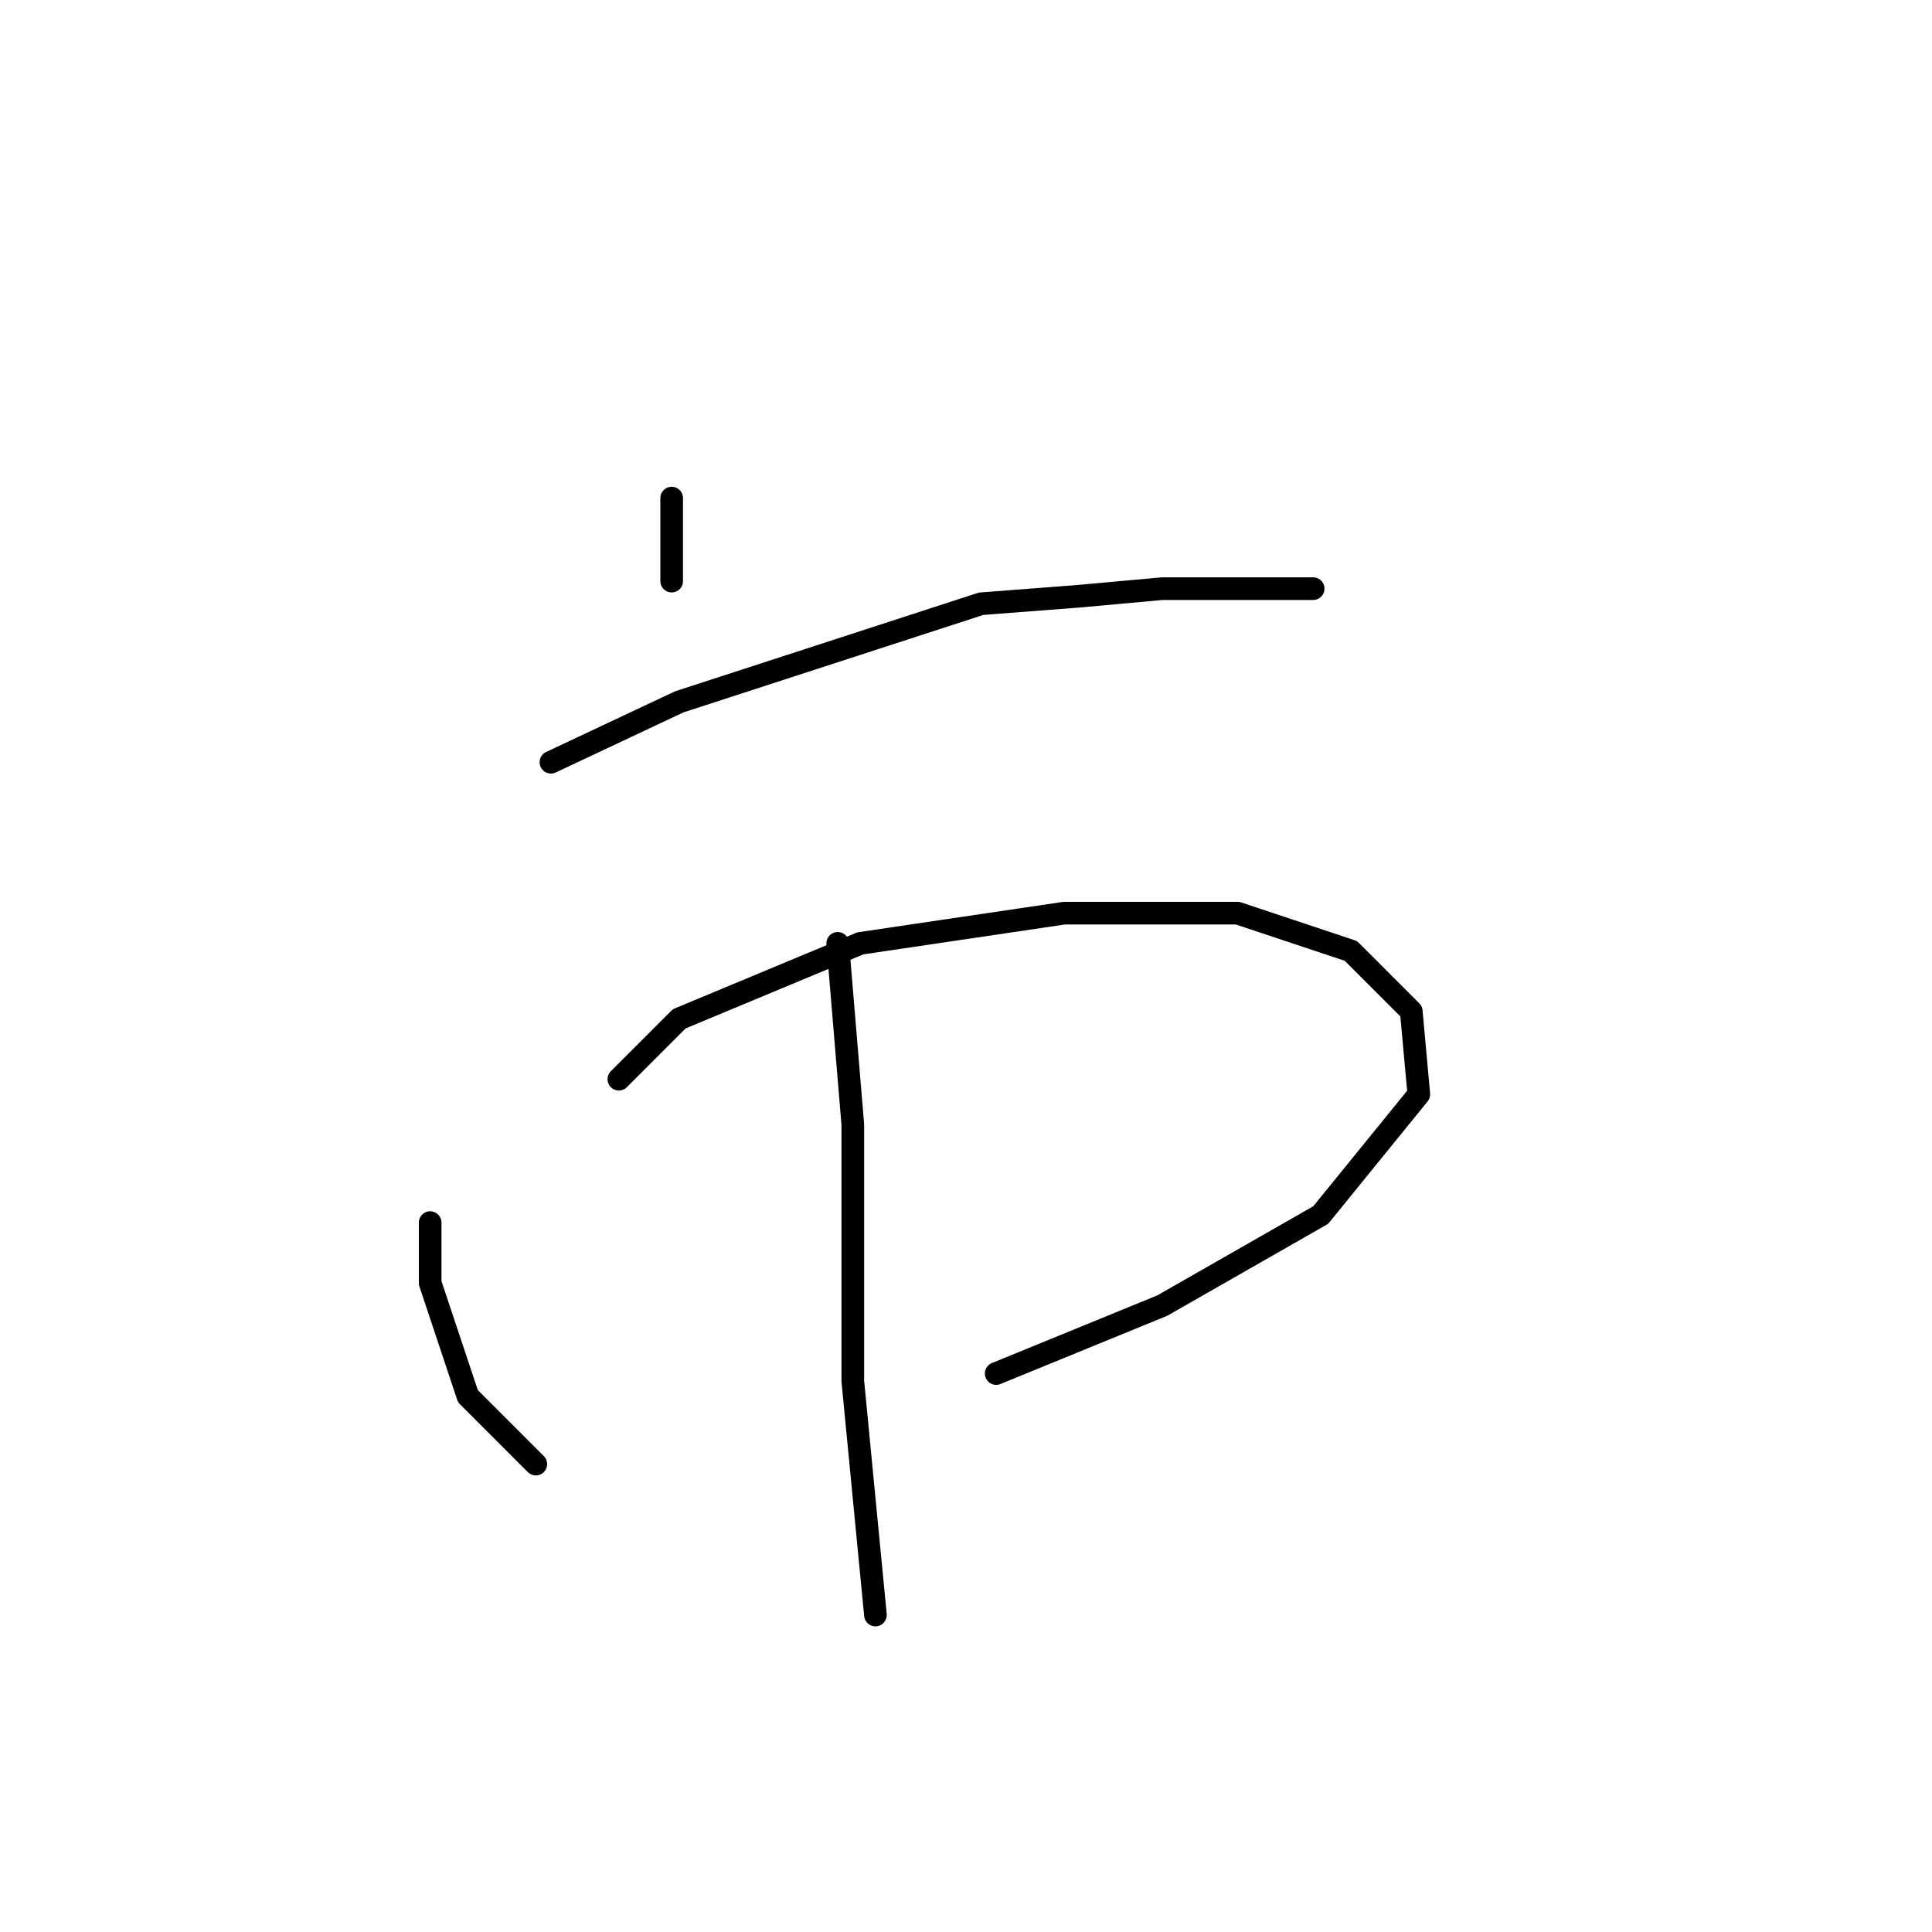 <?xml version="1.0" standalone="no"?>
    <svg width="256" height="256" xmlns="http://www.w3.org/2000/svg" version="1.1">
    <polyline stroke="black" stroke-width="3" stroke-linecap="round" fill="transparent" stroke-linejoin="round" points="89 66 89 73 89 77 89 77 " />
        <polyline stroke="black" stroke-width="3" stroke-linecap="round" fill="transparent" stroke-linejoin="round" points="73 101 90 93 130 80 143 79 154 78 170 78 174 78 174 78 " />
        <polyline stroke="black" stroke-width="3" stroke-linecap="round" fill="transparent" stroke-linejoin="round" points="57 162 57 170 62 185 71 194 71 194 " />
        <polyline stroke="black" stroke-width="3" stroke-linecap="round" fill="transparent" stroke-linejoin="round" points="82 143 90 135 114 125 141 121 164 121 179 126 187 134 188 145 175 161 154 173 132 182 132 182 " />
        <polyline stroke="black" stroke-width="3" stroke-linecap="round" fill="transparent" stroke-linejoin="round" points="111 125 113 149 113 183 116 214 116 214 " />
        </svg>